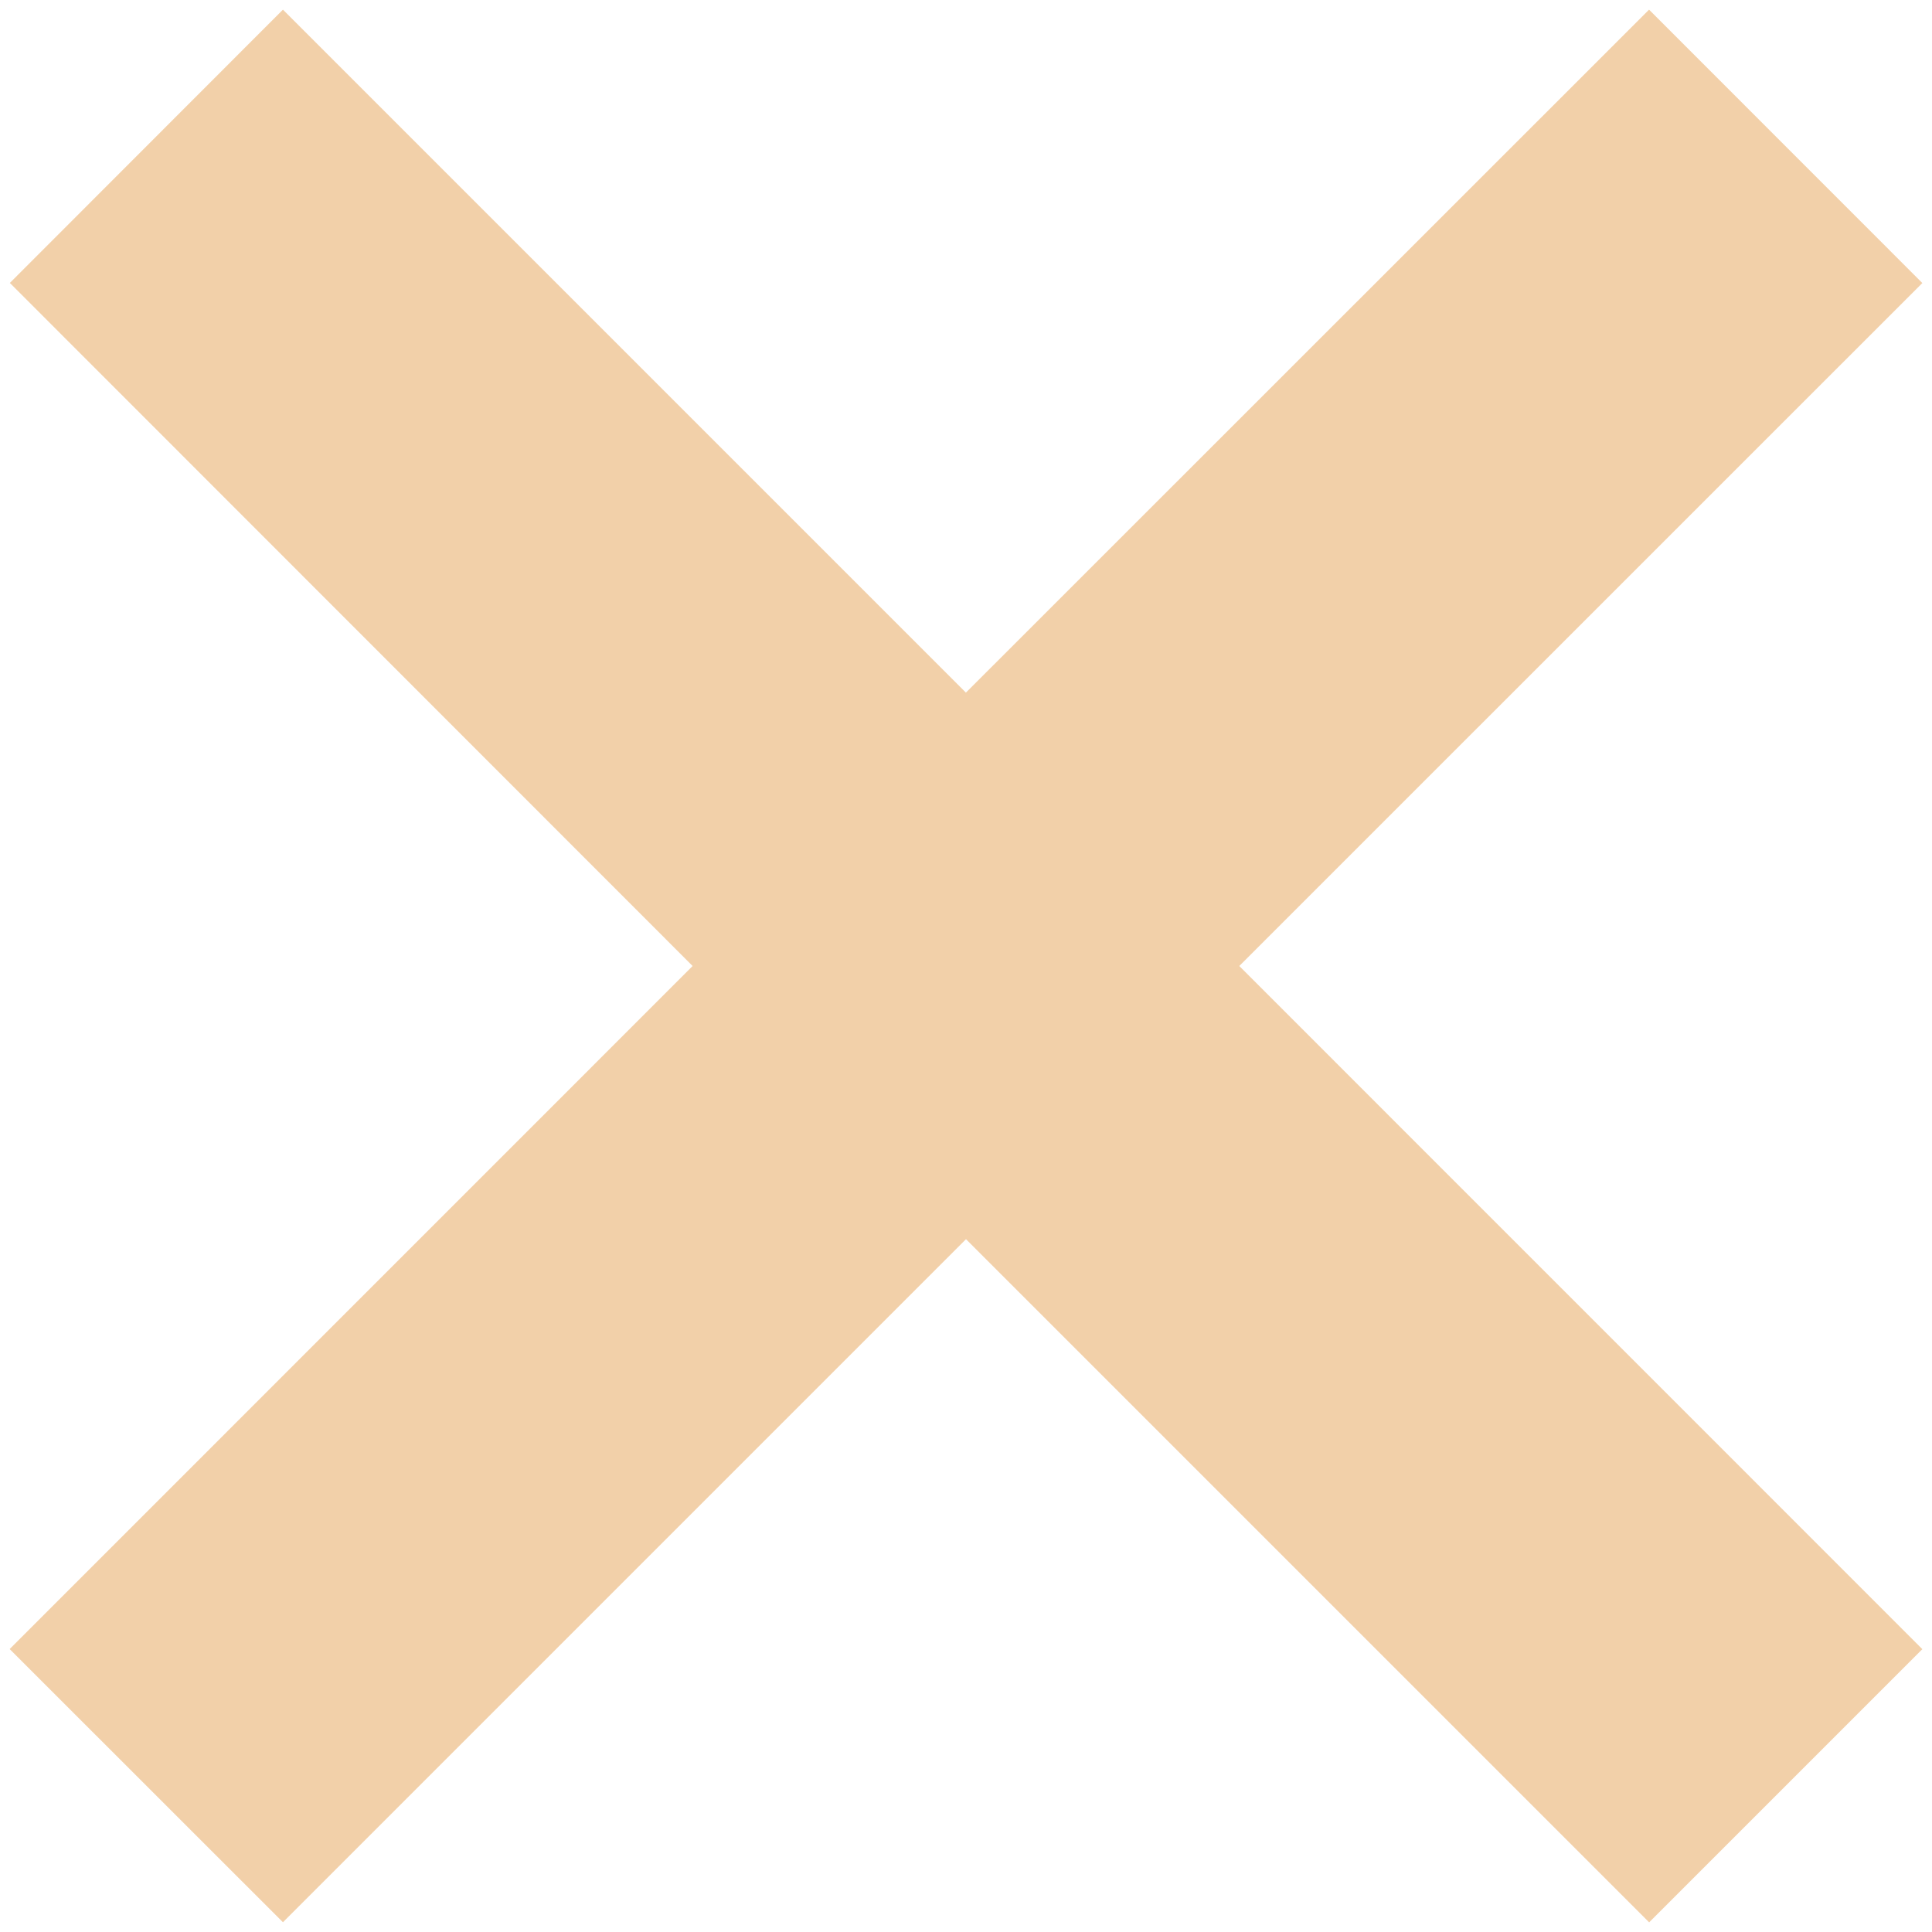 <svg width="20" height="20" xmlns="http://www.w3.org/2000/svg"><path d="M17.071.1L19.9 2.93l-7.071 7.07 7.071 7.072-2.828 2.828L10 12.828l-7.071 7.071L.1 17.071 7.17 10 .102 2.929 2.929.1l7.07 7.07 7.072-7.07z" fill="#F2D0A9" fill-rule="evenodd"/></svg>